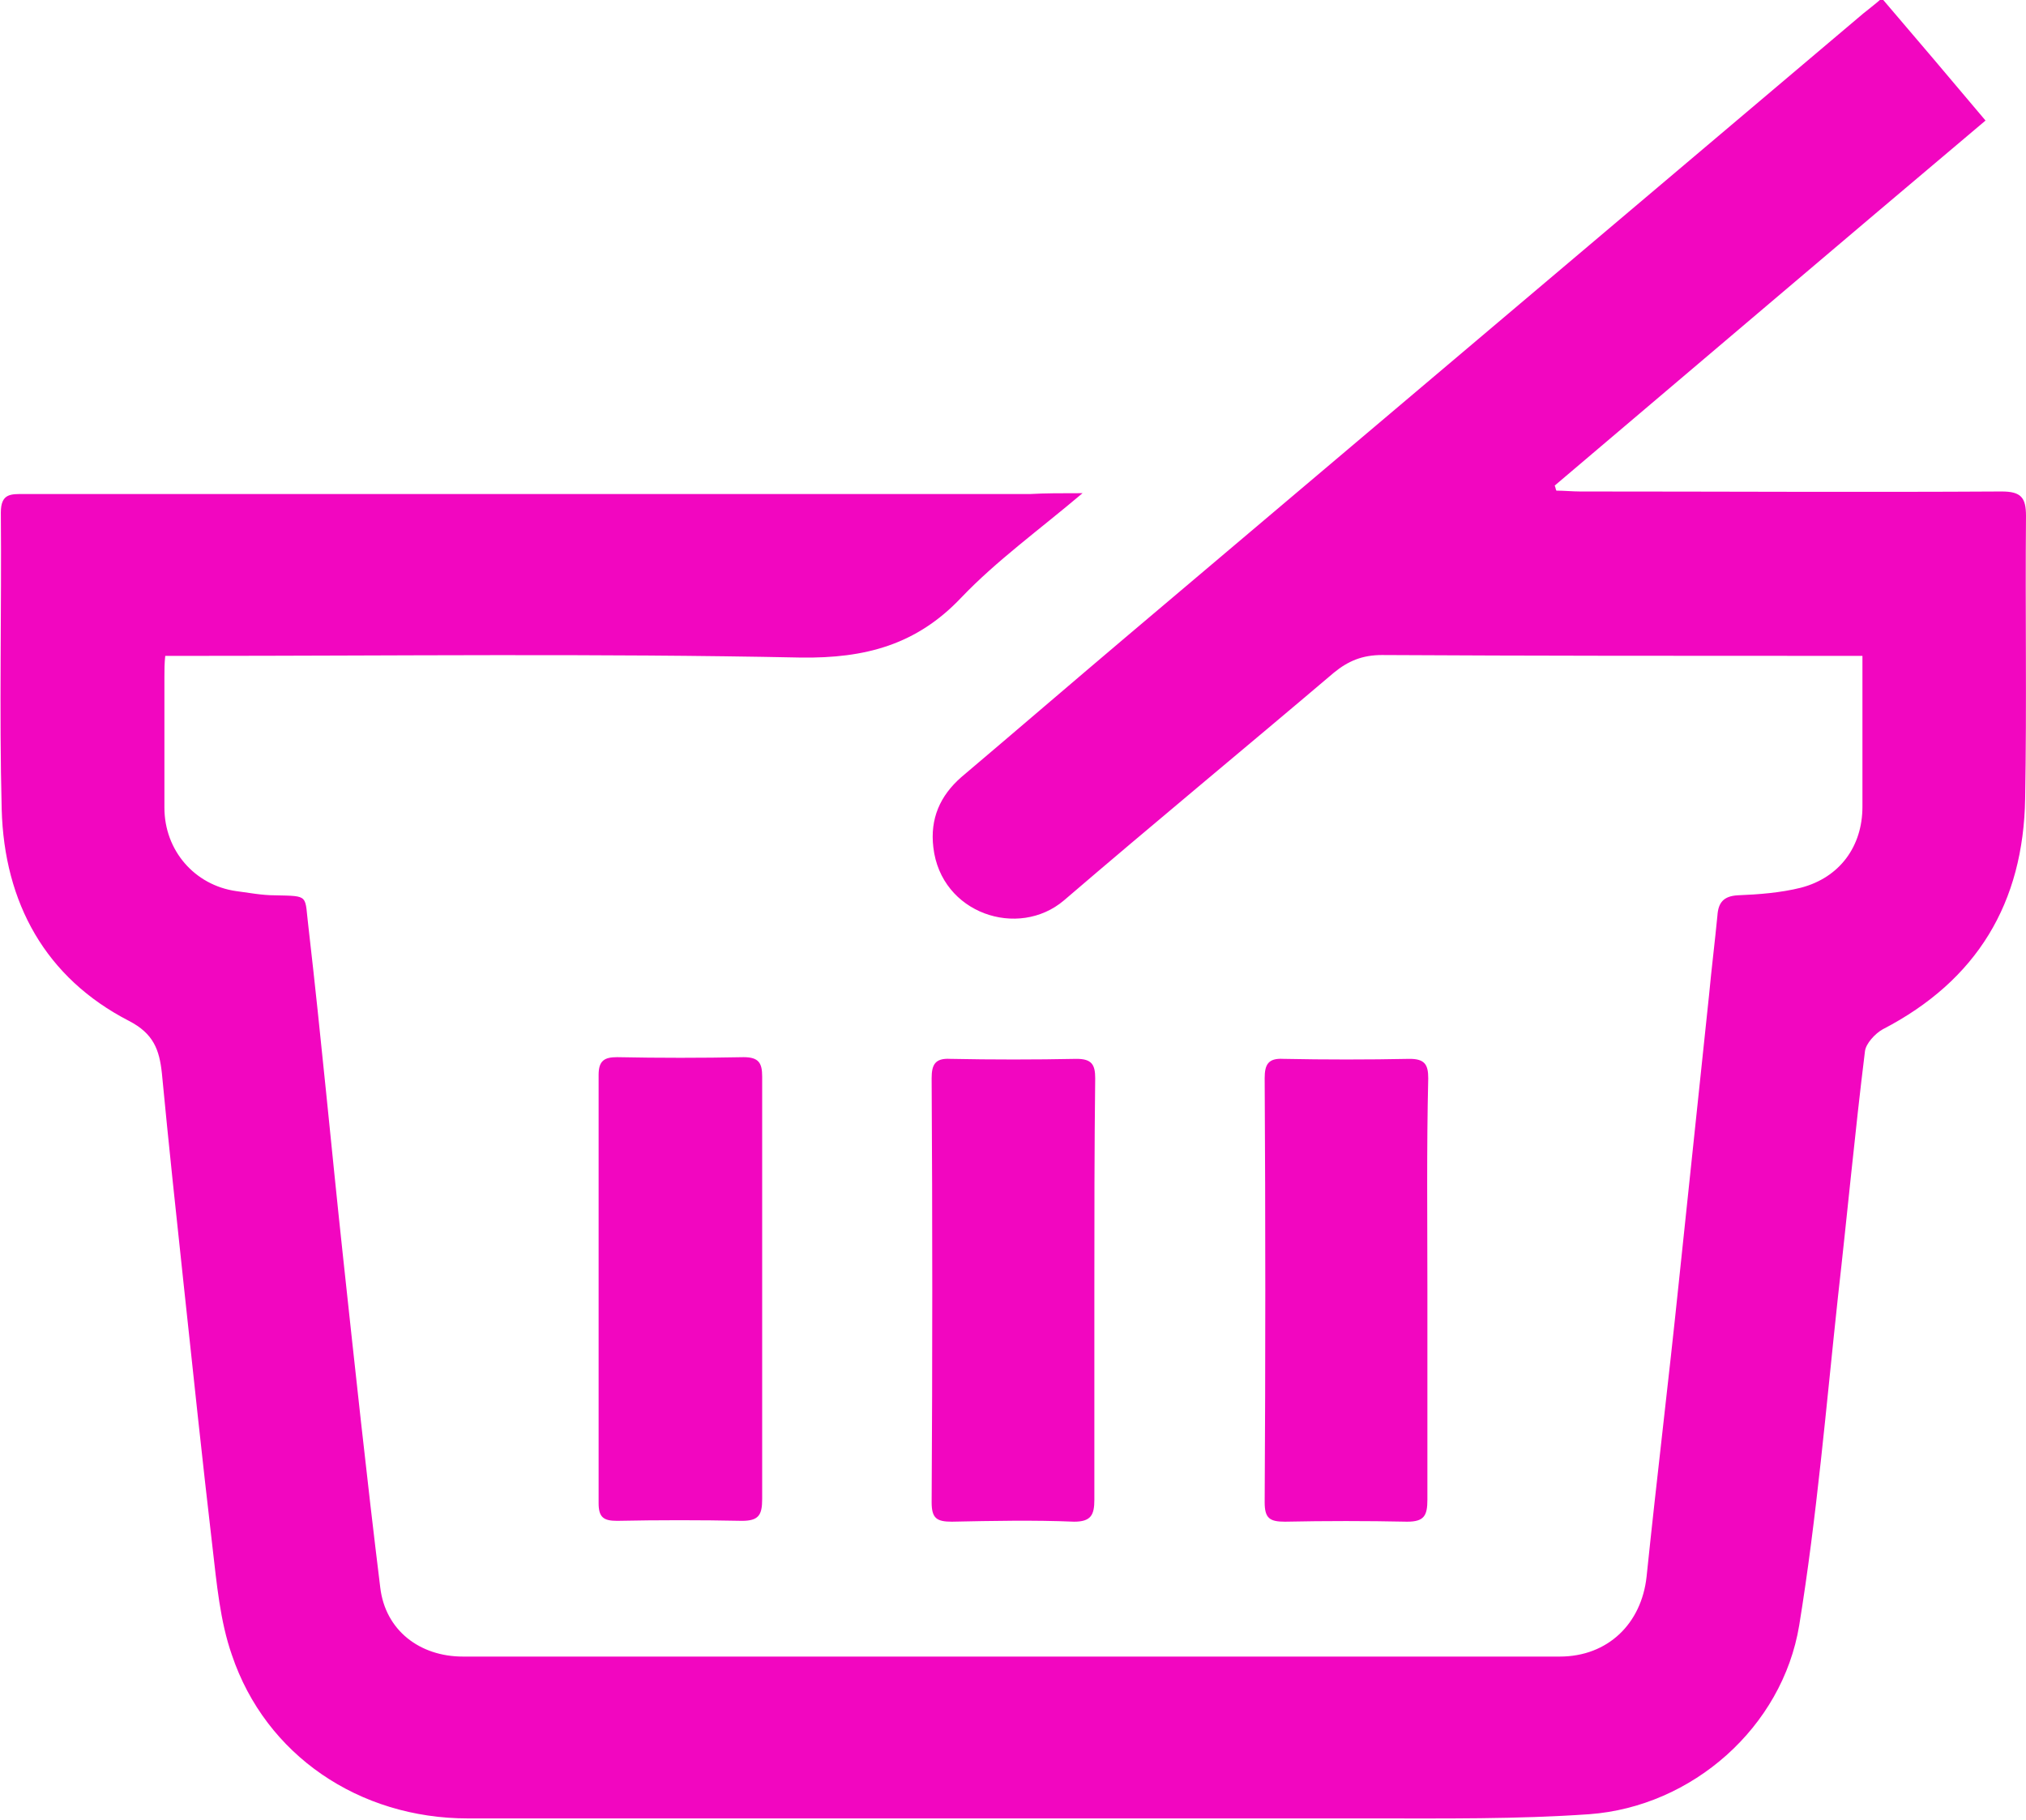 <?xml version="1.0" encoding="utf-8"?>
<!-- Generator: Adobe Illustrator 25.2.0, SVG Export Plug-In . SVG Version: 6.00 Build 0)  -->
<svg version="1.1" id="Layer_1" xmlns="http://www.w3.org/2000/svg" xmlns:xlink="http://www.w3.org/1999/xlink" x="0px" y="0px"
	 viewBox="0 0 240.3 215.9" style="enable-background:new 0 0 240.3 215.9;" xml:space="preserve">
<style type="text/css">
	.st0{fill:#F206C0;}
</style>
<path class="st0" d="M128.4,58.5c-5.2,4.4-10.2,8-14.4,12.4c-5.3,5.6-11.4,7.2-19,7.1c-24.2-0.5-48.5-0.2-72.7-0.2
	c-0.8,0-1.6,0-2.7,0c-0.1,0.9-0.1,1.7-0.1,2.5c0,5.2,0,10.4,0,15.5c0,5.1,3.6,9.2,8.5,9.9c1.5,0.2,3.1,0.5,4.6,0.5
	c4.2,0.1,3.5-0.1,4,3.9c1.5,13,2.7,26.1,4.1,39.1c1.4,13,2.8,26.1,4.4,39.1c0.6,5.1,4.7,8.2,9.8,8.2c43.4,0,86.7,0,130.1,0
	c5.7,0,9.7-3.9,10.3-9.5c1.2-11.6,2.6-23.1,3.8-34.7c1.2-11.4,2.4-22.8,3.6-34.2c0.3-3.2,0.7-6.4,1-9.5c0.1-1.5,0.7-2.3,2.4-2.4
	c2.5-0.1,5.1-0.3,7.5-0.9c4.6-1.2,7.3-4.9,7.3-9.6c0-5.8,0-11.6,0-17.9c-1.2,0-2.2,0-3.3,0c-17.9,0-35.8,0-53.7-0.1
	c-2.3,0-4,0.7-5.7,2.1c-10.6,9-21.4,17.9-32,27c-5.4,4.6-14.6,1.6-15.5-6.3c-0.4-3.4,0.8-6.1,3.3-8.3c6.5-5.5,13-11.1,19.5-16.6
	c29.2-24.7,58.3-49.3,87.5-74c0.6-0.5,1.3-1,2.2-1.8c4.1,4.8,8.1,9.5,12.3,14.5c-17.2,14.5-34.1,28.9-51.1,43.3
	c0.1,0.2,0.1,0.4,0.2,0.6c0.9,0,1.9,0.1,2.8,0.1c16.7,0,33.4,0.1,50,0c2.3,0,2.9,0.7,2.9,2.9c-0.1,11.2,0.1,22.3-0.1,33.5
	c-0.2,12.4-5.7,21.6-16.9,27.4c-0.9,0.5-2,1.7-2.1,2.6c-1.2,9.7-2.1,19.4-3.2,29.1c-1.4,13-2.5,26.1-4.6,39
	c-2,12.1-12.7,21.5-24.9,22.4c-8.6,0.6-17.2,0.5-25.8,0.5c-35.7,0-71.5,0-107.2,0c-12.9,0-24-7.5-28-19.4c-1.4-4-1.8-8.5-2.3-12.8
	c-1.2-10.3-2.3-20.7-3.4-31c-0.9-8.4-1.8-16.8-2.6-25.2c-0.3-2.8-1-4.7-3.9-6.2C5.4,116,0.5,107.1,0.2,96c-0.3-11.7,0-23.5-0.1-35.2
	c0-2.3,1.2-2.2,2.8-2.2c39.8,0,79.5,0,119.3,0C124,58.5,125.8,58.5,128.4,58.5z"/>
<path class="st0" d="M90.4,153.2c0,8.2,0,16.4,0,24.6c0,1.9-0.4,2.6-2.4,2.6c-4.9-0.1-9.9-0.1-14.8,0c-1.6,0-2.2-0.4-2.2-2.1
	c0-16.9,0-33.8,0-50.8c0-1.7,0.7-2.1,2.2-2.1c5,0.1,10,0.1,15,0c1.8,0,2.2,0.7,2.2,2.3C90.4,136.3,90.4,144.8,90.4,153.2z"/>
<path class="st0" d="M129.8,153c0,8.3,0,16.6,0,24.9c0,1.8-0.4,2.6-2.4,2.6c-4.8-0.2-9.7-0.1-14.5,0c-1.8,0-2.4-0.4-2.4-2.3
	c0.1-16.8,0.1-33.5,0-50.3c0-1.6,0.4-2.4,2.2-2.3c5,0.1,10,0.1,15,0c1.8,0,2.2,0.7,2.2,2.3C129.8,136.2,129.8,144.6,129.8,153z"/>
<path class="st0" d="M169.3,153c0,8.3,0,16.6,0,24.9c0,1.9-0.4,2.6-2.4,2.6c-4.8-0.1-9.7-0.1-14.5,0c-1.8,0-2.4-0.4-2.4-2.3
	c0.1-16.8,0.1-33.5,0-50.3c0-1.6,0.4-2.4,2.2-2.3c5,0.1,10,0.1,15,0c1.8,0,2.2,0.7,2.2,2.3C169.2,136.2,169.3,144.6,169.3,153z"/>
</svg>
